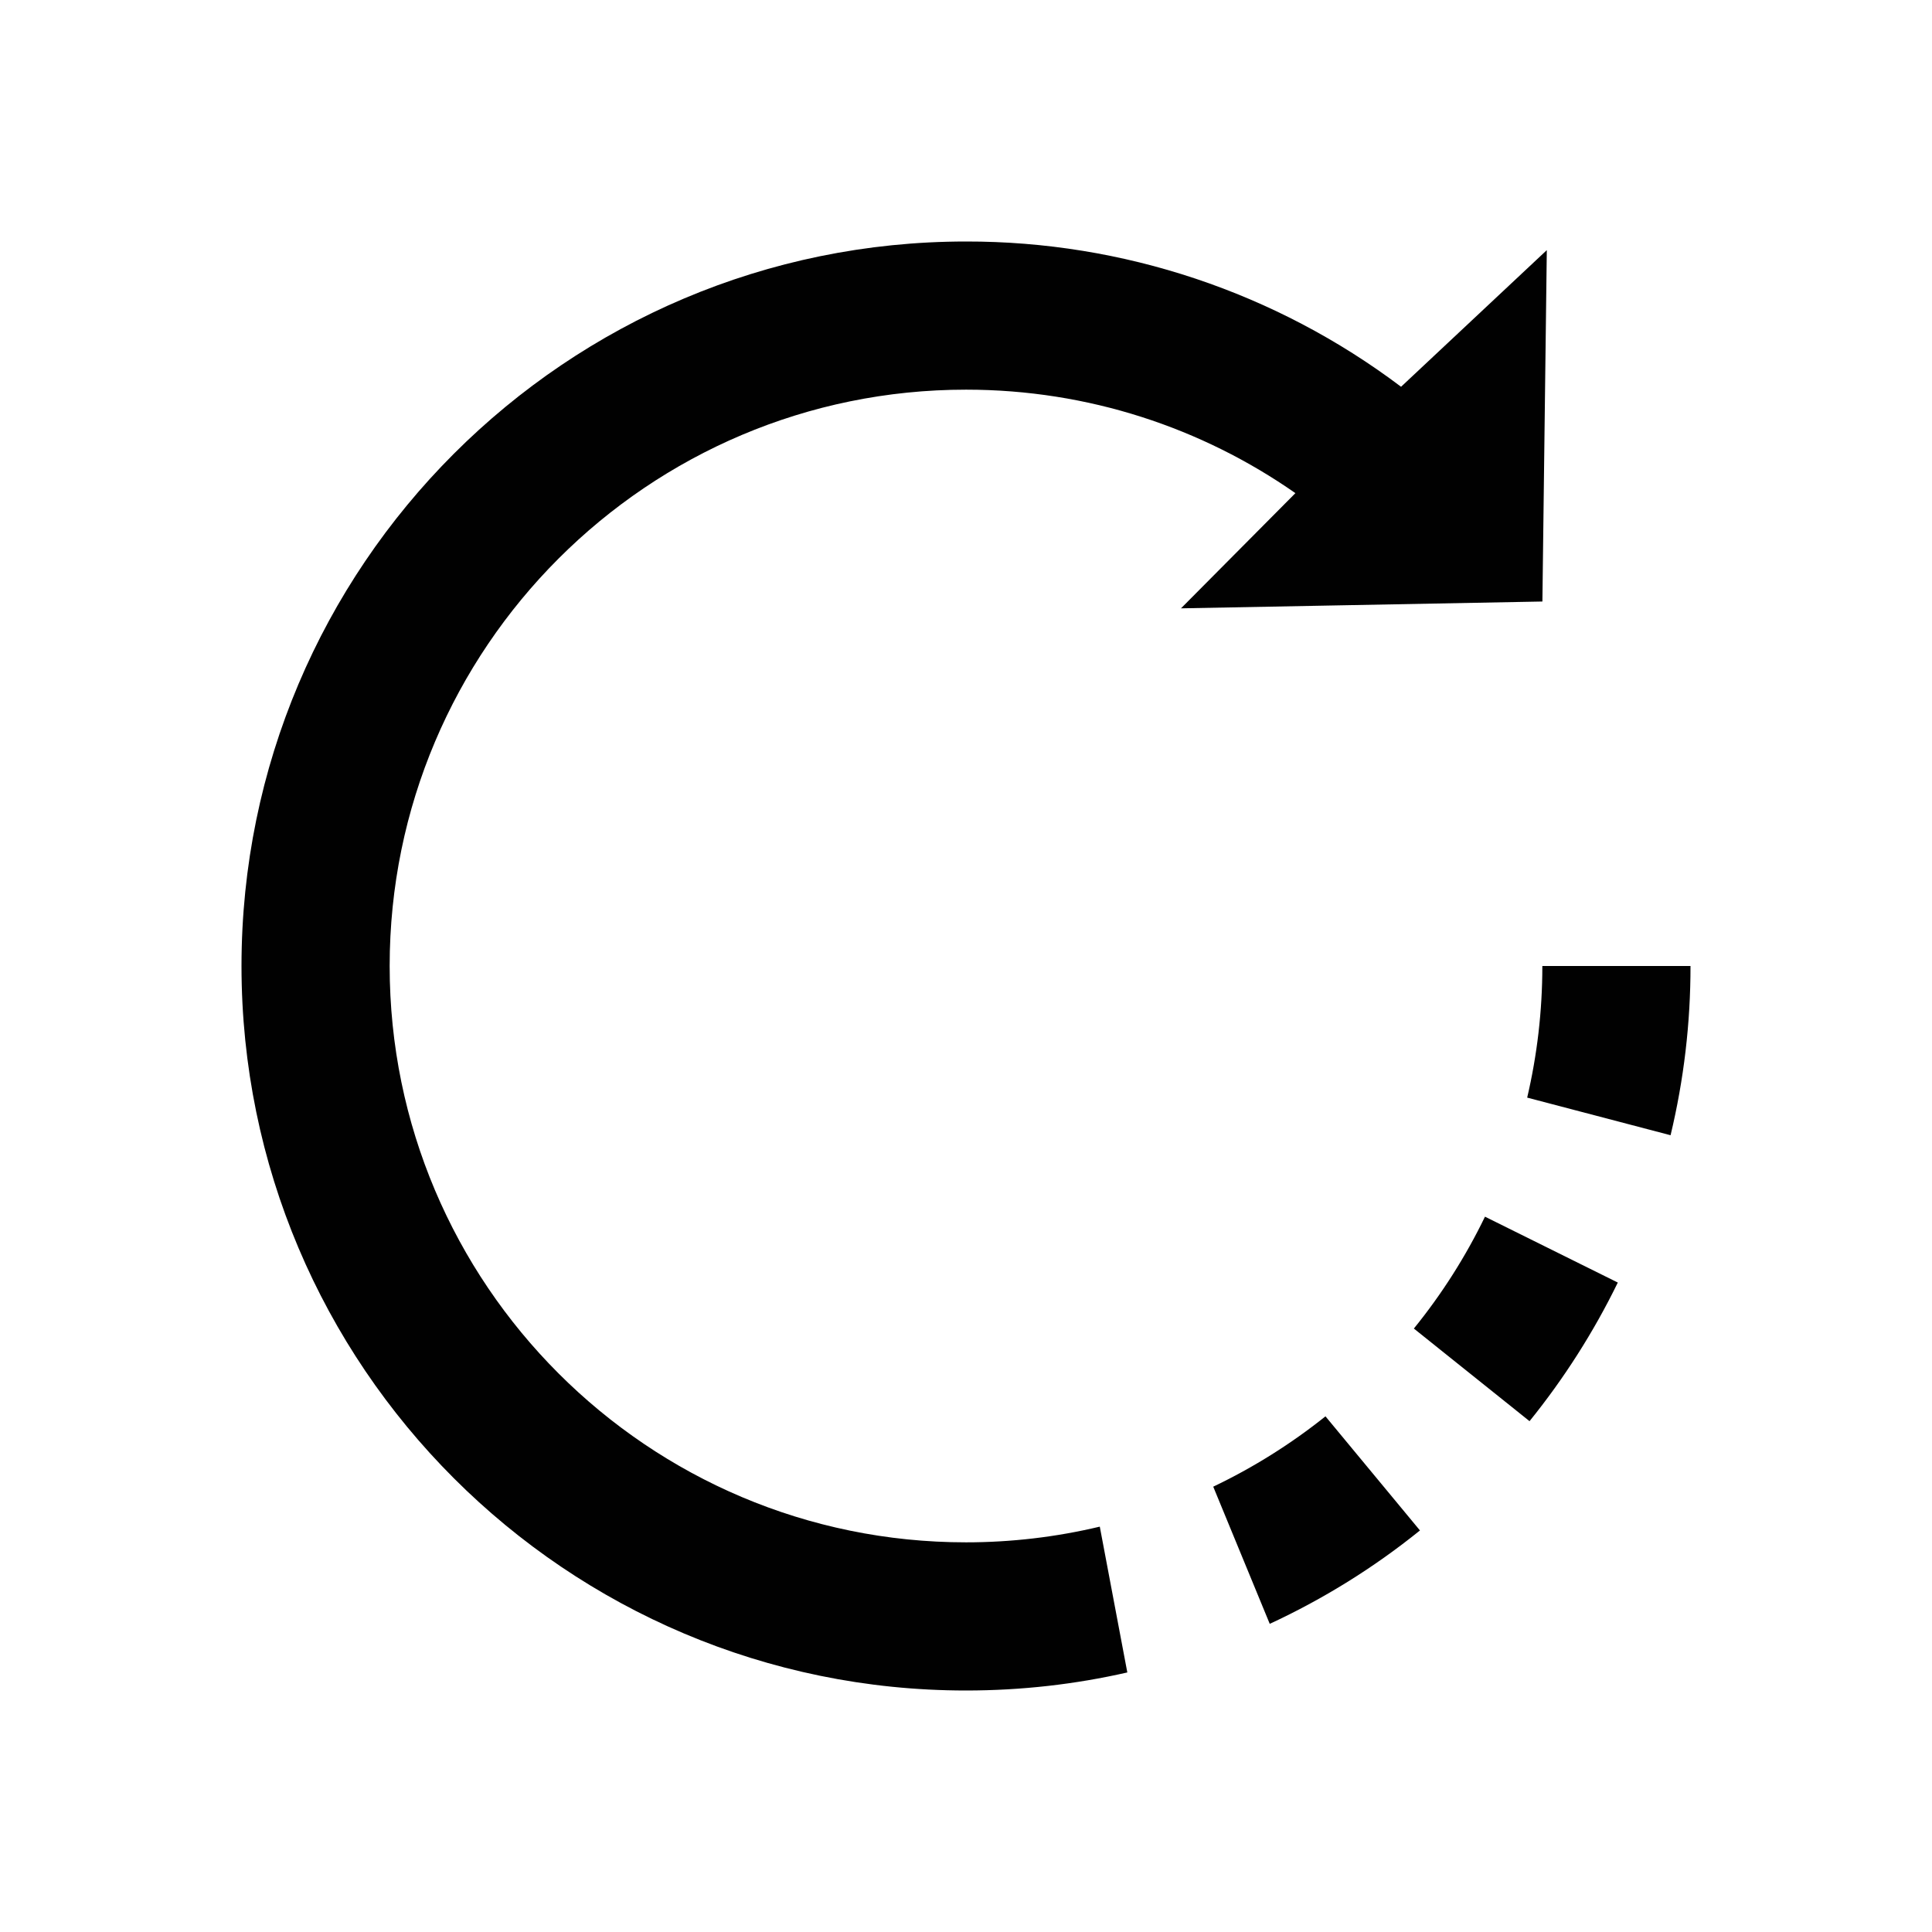 <svg width="32" height="32" viewBox="0 0 32 32" xmlns="http://www.w3.org/2000/svg">
<path fill-rule="evenodd" clip-rule="evenodd" d="M18.216 25.286C17.49 25.459 16.746 25.546 16 25.546C10.732 25.546 6.454 21.268 6.454 16C6.454 10.732 10.732 6.454 16 6.454C18.028 6.454 19.909 7.088 21.456 8.168L19.561 10.076L25.547 9.963L25.62 4.143L23.206 6.406C21.13 4.841 18.6 3.996 16 4C9.377 4 4 9.377 4 16C4 22.623 9.377 28 16 28C16.919 28 17.813 27.897 18.672 27.701L18.216 25.286H18.216ZM21.954 23.459C21.381 23.917 20.757 24.308 20.095 24.624L21.031 26.896C21.92 26.484 22.756 25.965 23.519 25.349L21.954 23.459V23.459ZM24.596 20.152C24.276 20.813 23.881 21.434 23.418 22.005L25.334 23.539C25.906 22.831 26.397 22.061 26.796 21.243L24.596 20.152ZM27.67 18.803C27.89 17.885 28.001 16.944 28 16H25.546C25.546 16.75 25.459 17.479 25.295 18.18L27.67 18.803V18.803Z" fill="#010101"/>
</svg>
